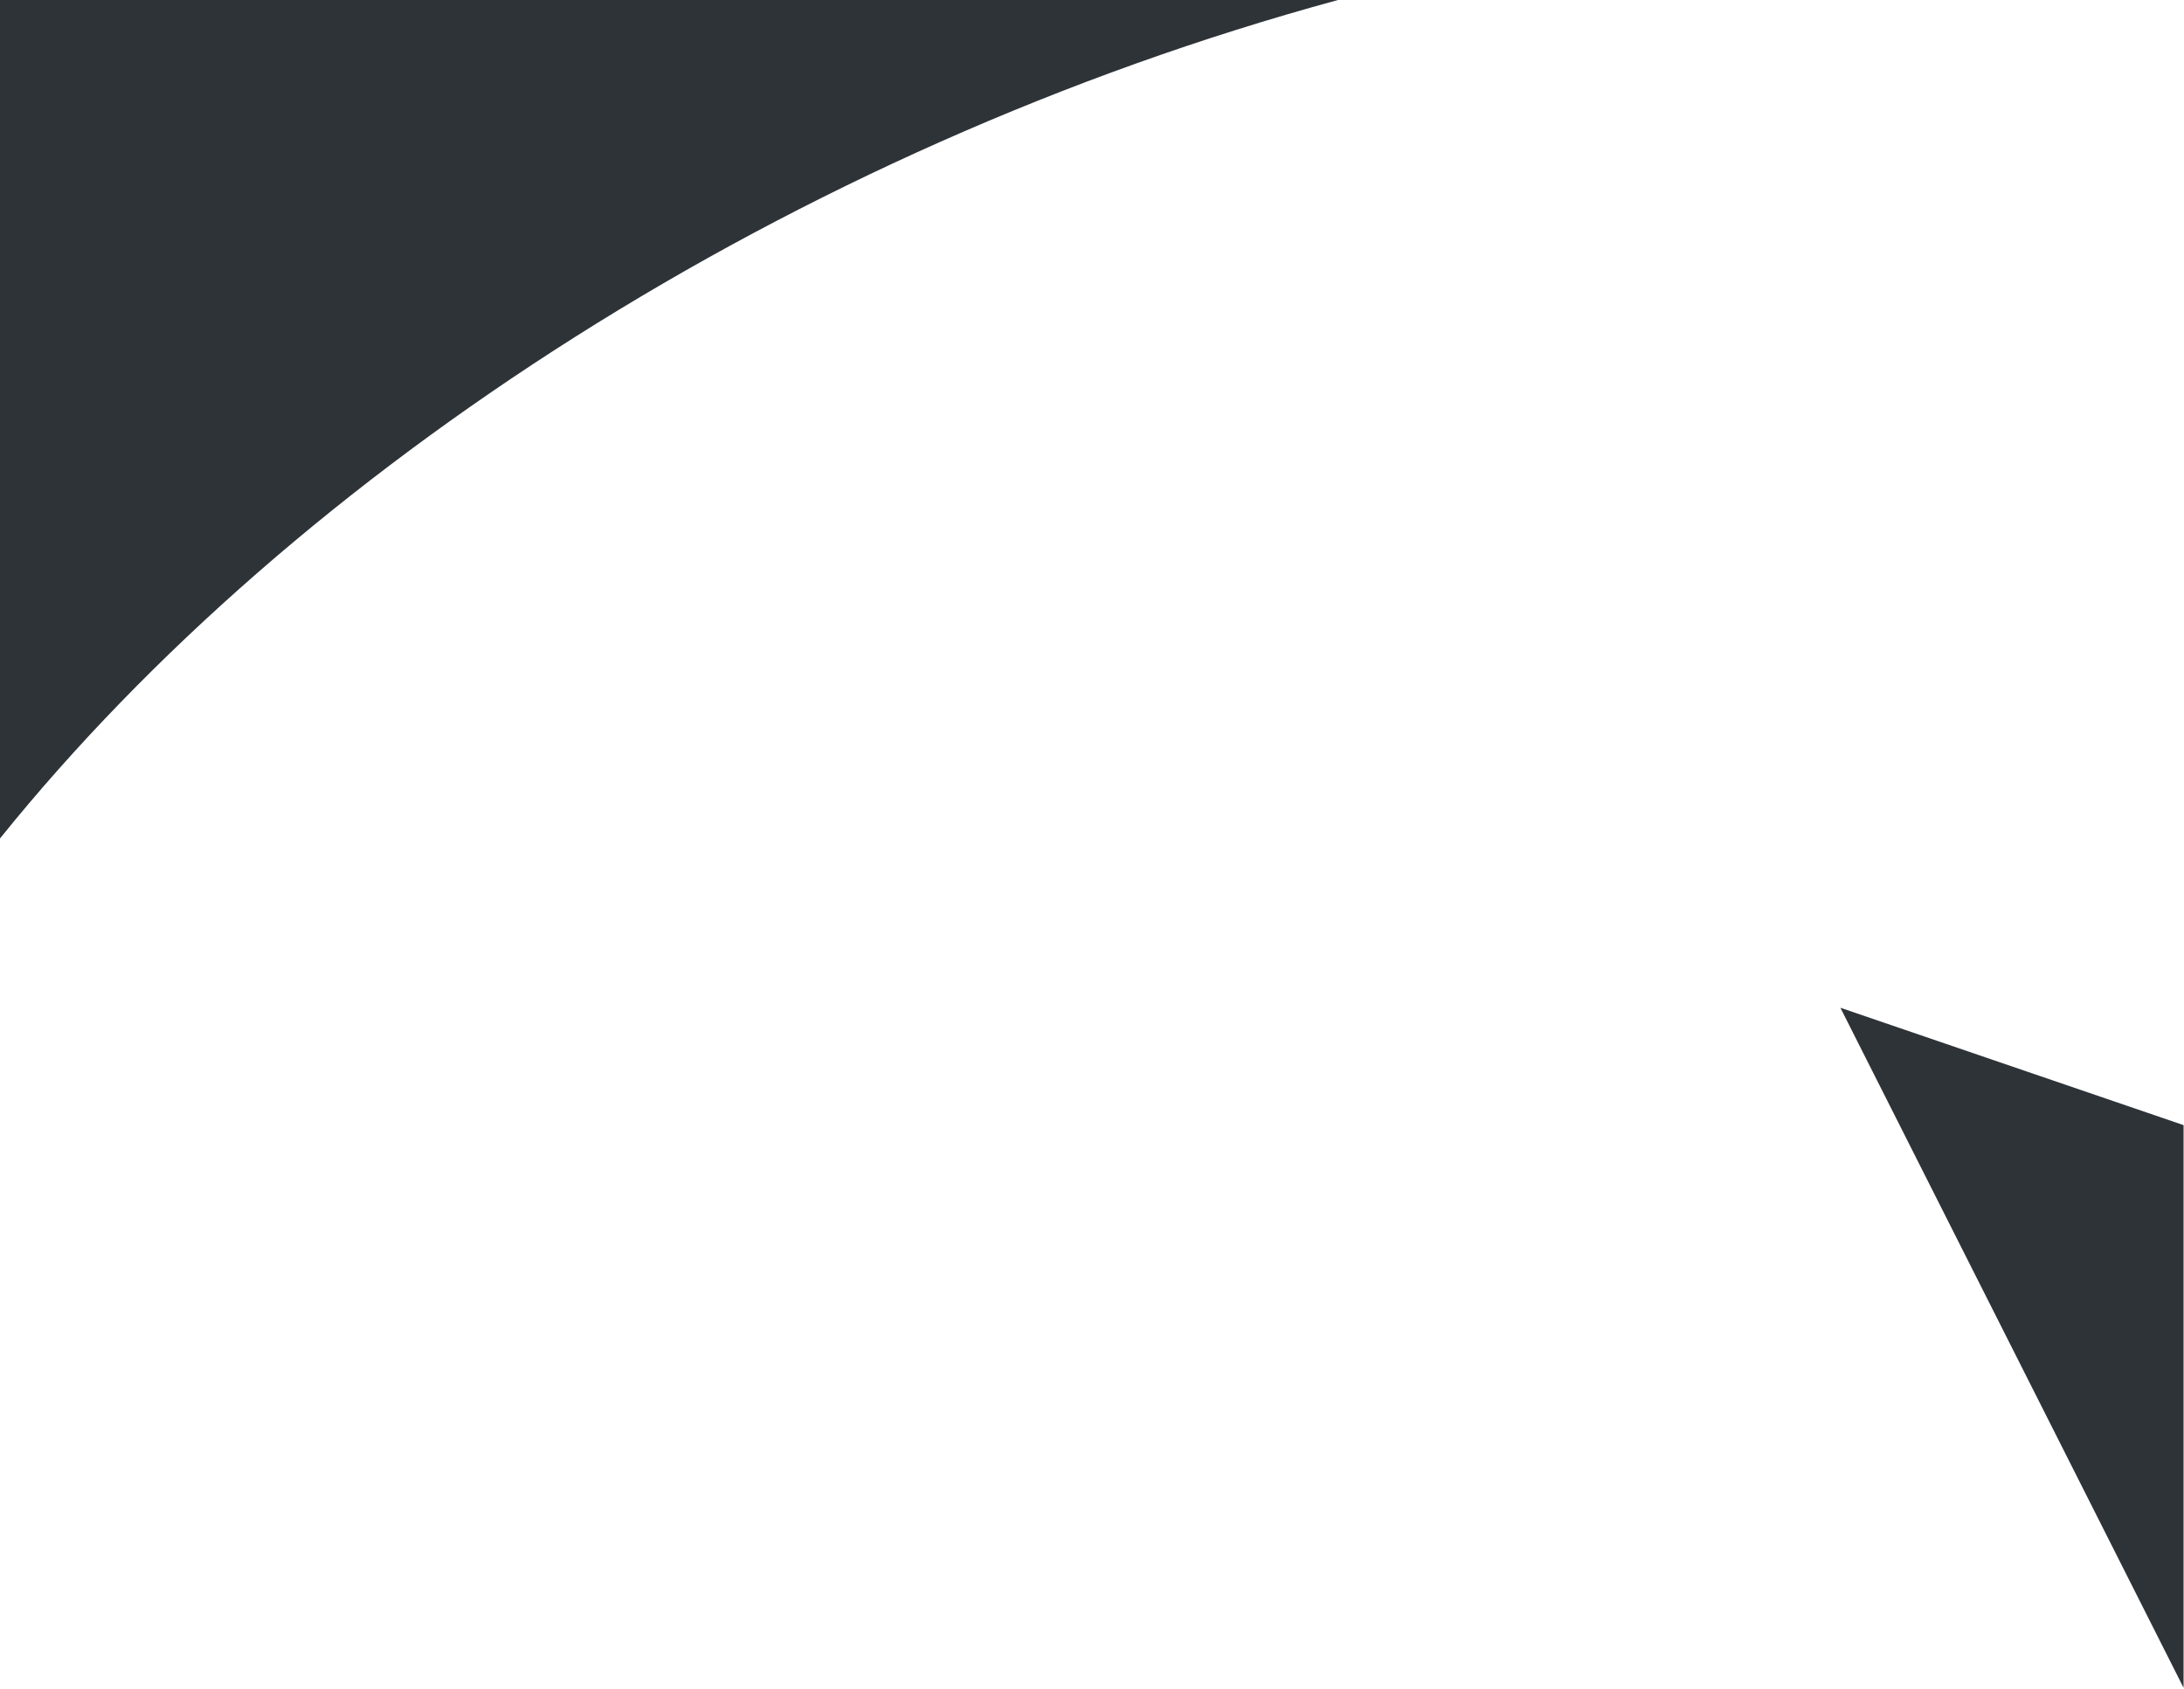 <svg width="375" height="290" viewBox="0 0 375 290" fill="none" xmlns="http://www.w3.org/2000/svg">
<path fill-rule="evenodd" clip-rule="evenodd" d="M0 0V143.938C51.055 80.58 135.903 25.544 229.737 0H0ZM316 173L374.927 289.742V193.151L316 173Z" fill="#2E3338"/>
</svg>
